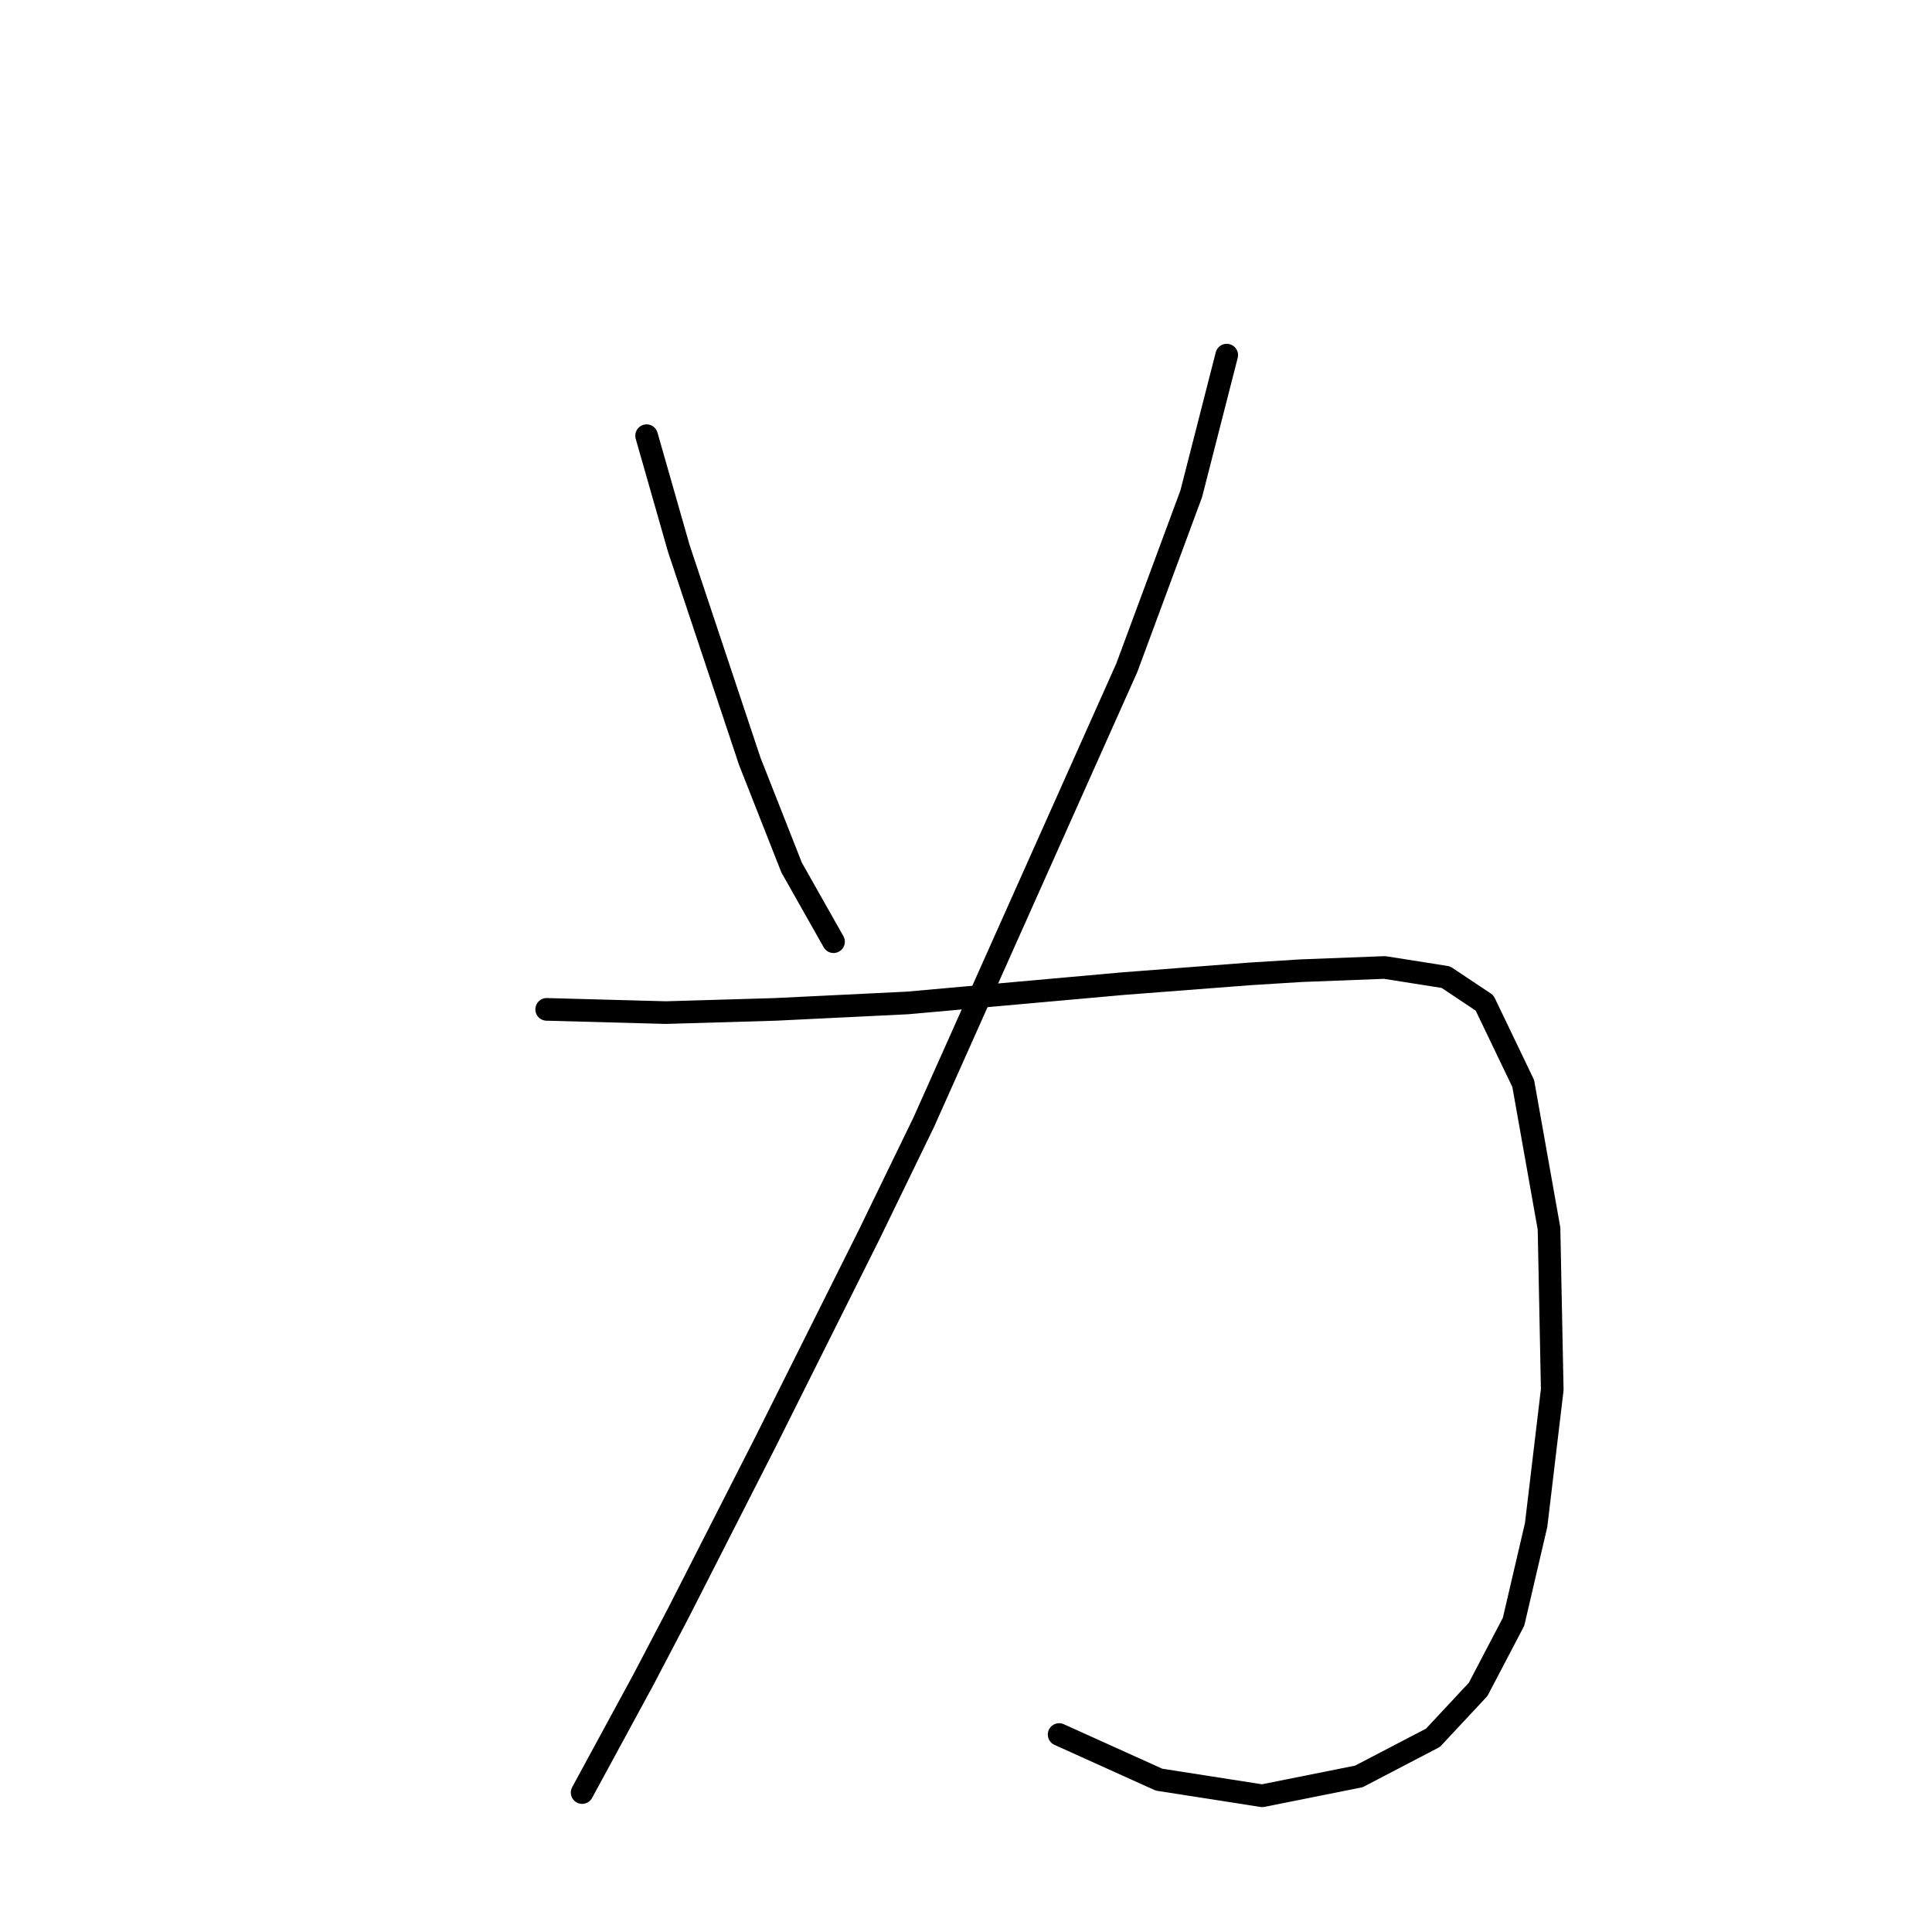 <?xml version="1.0" standalone="no"?>
    <svg width="256" height="256" xmlns="http://www.w3.org/2000/svg" version="1.1">
    <polyline stroke="black" stroke-width="3" stroke-linecap="round" fill="transparent" stroke-linejoin="round" points="85.677 57.732 89.947 72.679 92.083 79.084 99.343 100.864 104.894 114.957 110.446 124.779 110.446 124.779 " />
        <polyline stroke="black" stroke-width="3" stroke-linecap="round" fill="transparent" stroke-linejoin="round" points="162.547 47.055 157.849 65.419 149.308 88.48 122.404 148.695 115.144 163.642 101.478 190.973 89.947 213.607 85.25 222.575 77.136 237.522 77.136 237.522 " />
        <polyline stroke="black" stroke-width="3" stroke-linecap="round" fill="transparent" stroke-linejoin="round" points="72.438 133.748 88.239 134.175 102.759 133.748 120.268 132.894 148.881 130.331 165.536 129.05 172.369 128.623 183.473 128.196 191.587 129.477 196.712 132.894 201.836 143.57 205.253 162.788 205.68 184.14 203.544 202.077 200.555 214.888 195.857 223.857 189.879 230.262 180.056 235.387 167.245 237.949 153.579 235.814 140.34 229.835 140.34 229.835 " />
        </svg>